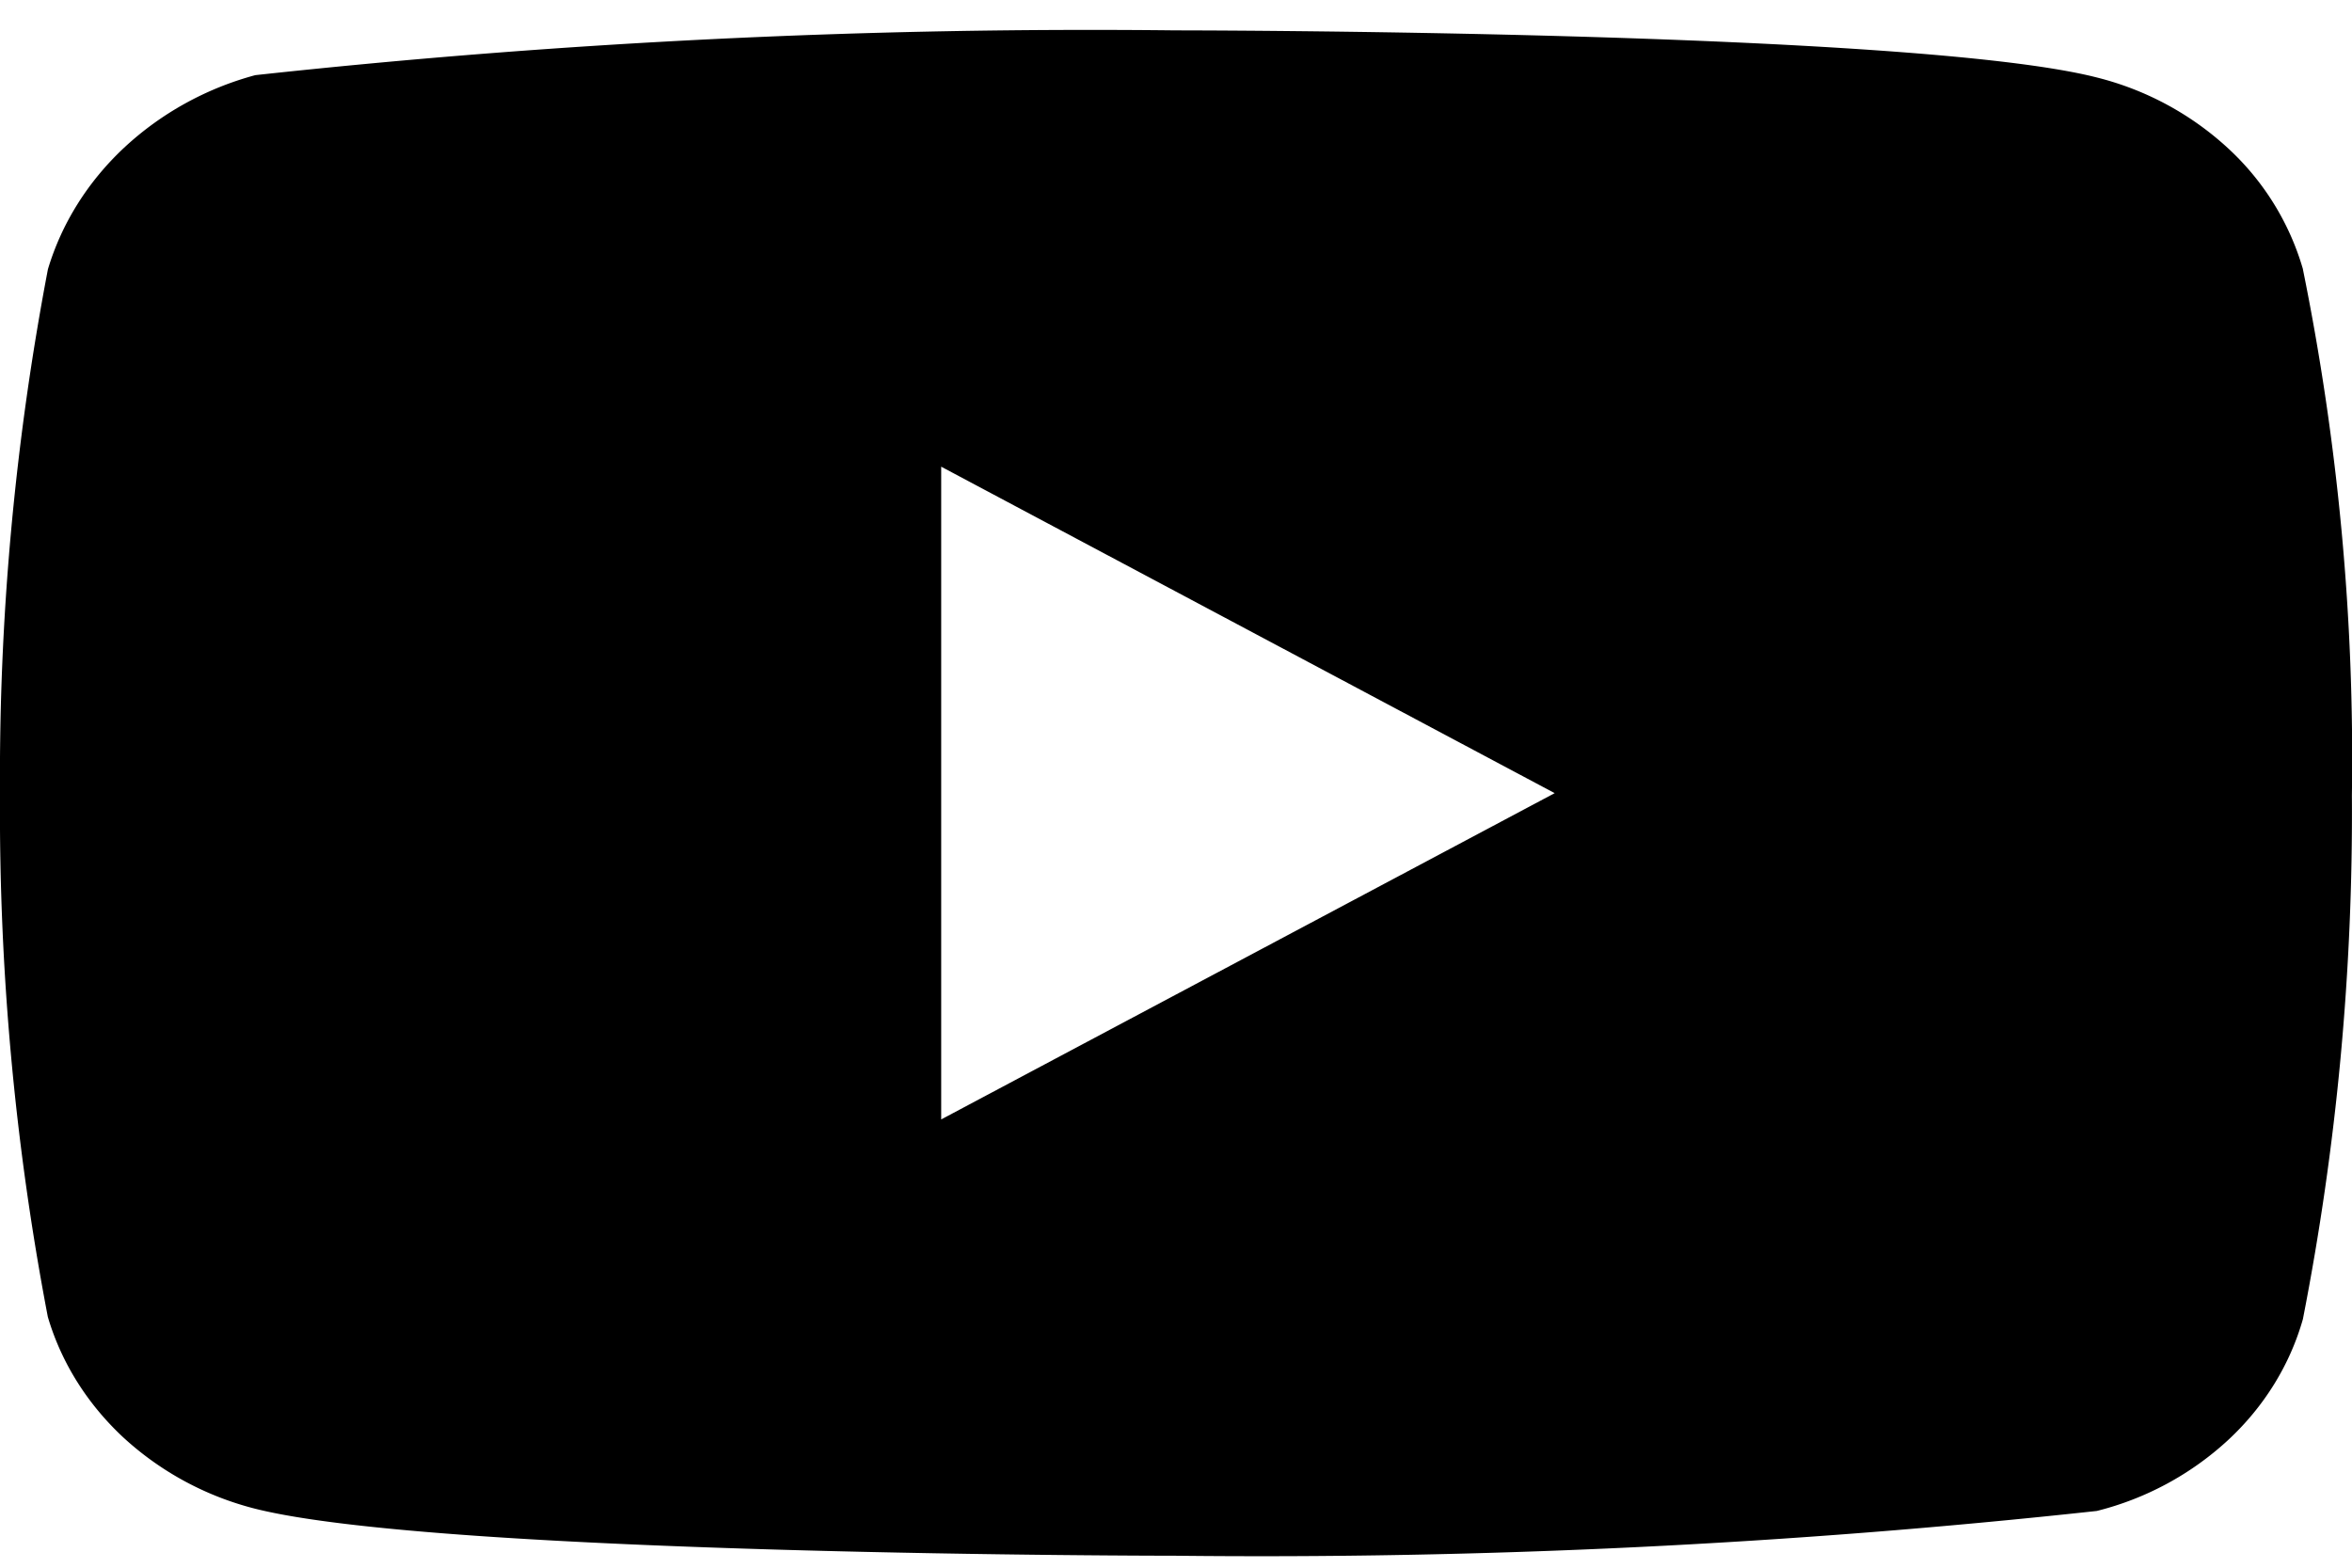 <svg xmlns="http://www.w3.org/2000/svg" fill="none" viewBox="0 0 24 16"><path fill="currentColor" d="M23.5 2.749a2.699 2.699 0 0 0-.765-1.236 3.074 3.074 0 0 0-1.338-.722C19.519.31 11.995.31 11.995.31a78.726 78.726 0 0 0-9.39.457c-.502.135-.962.39-1.338.74-.37.346-.638.773-.778 1.241A27.566 27.566 0 0 0 0 8.094c-.012 1.791.15 3.58.488 5.346.137.466.404.891.775 1.235a3.12 3.12 0 0 0 1.34.723c1.904.48 9.39.48 9.39.48 3.141.035 6.281-.117 9.403-.457a3.075 3.075 0 0 0 1.338-.722c.37-.343.633-.77.765-1.236.345-1.762.512-3.553.5-5.347.027-1.801-.141-3.6-.5-5.368v.001ZM9.604 11.426V4.763l6.26 3.332-6.26 3.33Z"/></svg>

